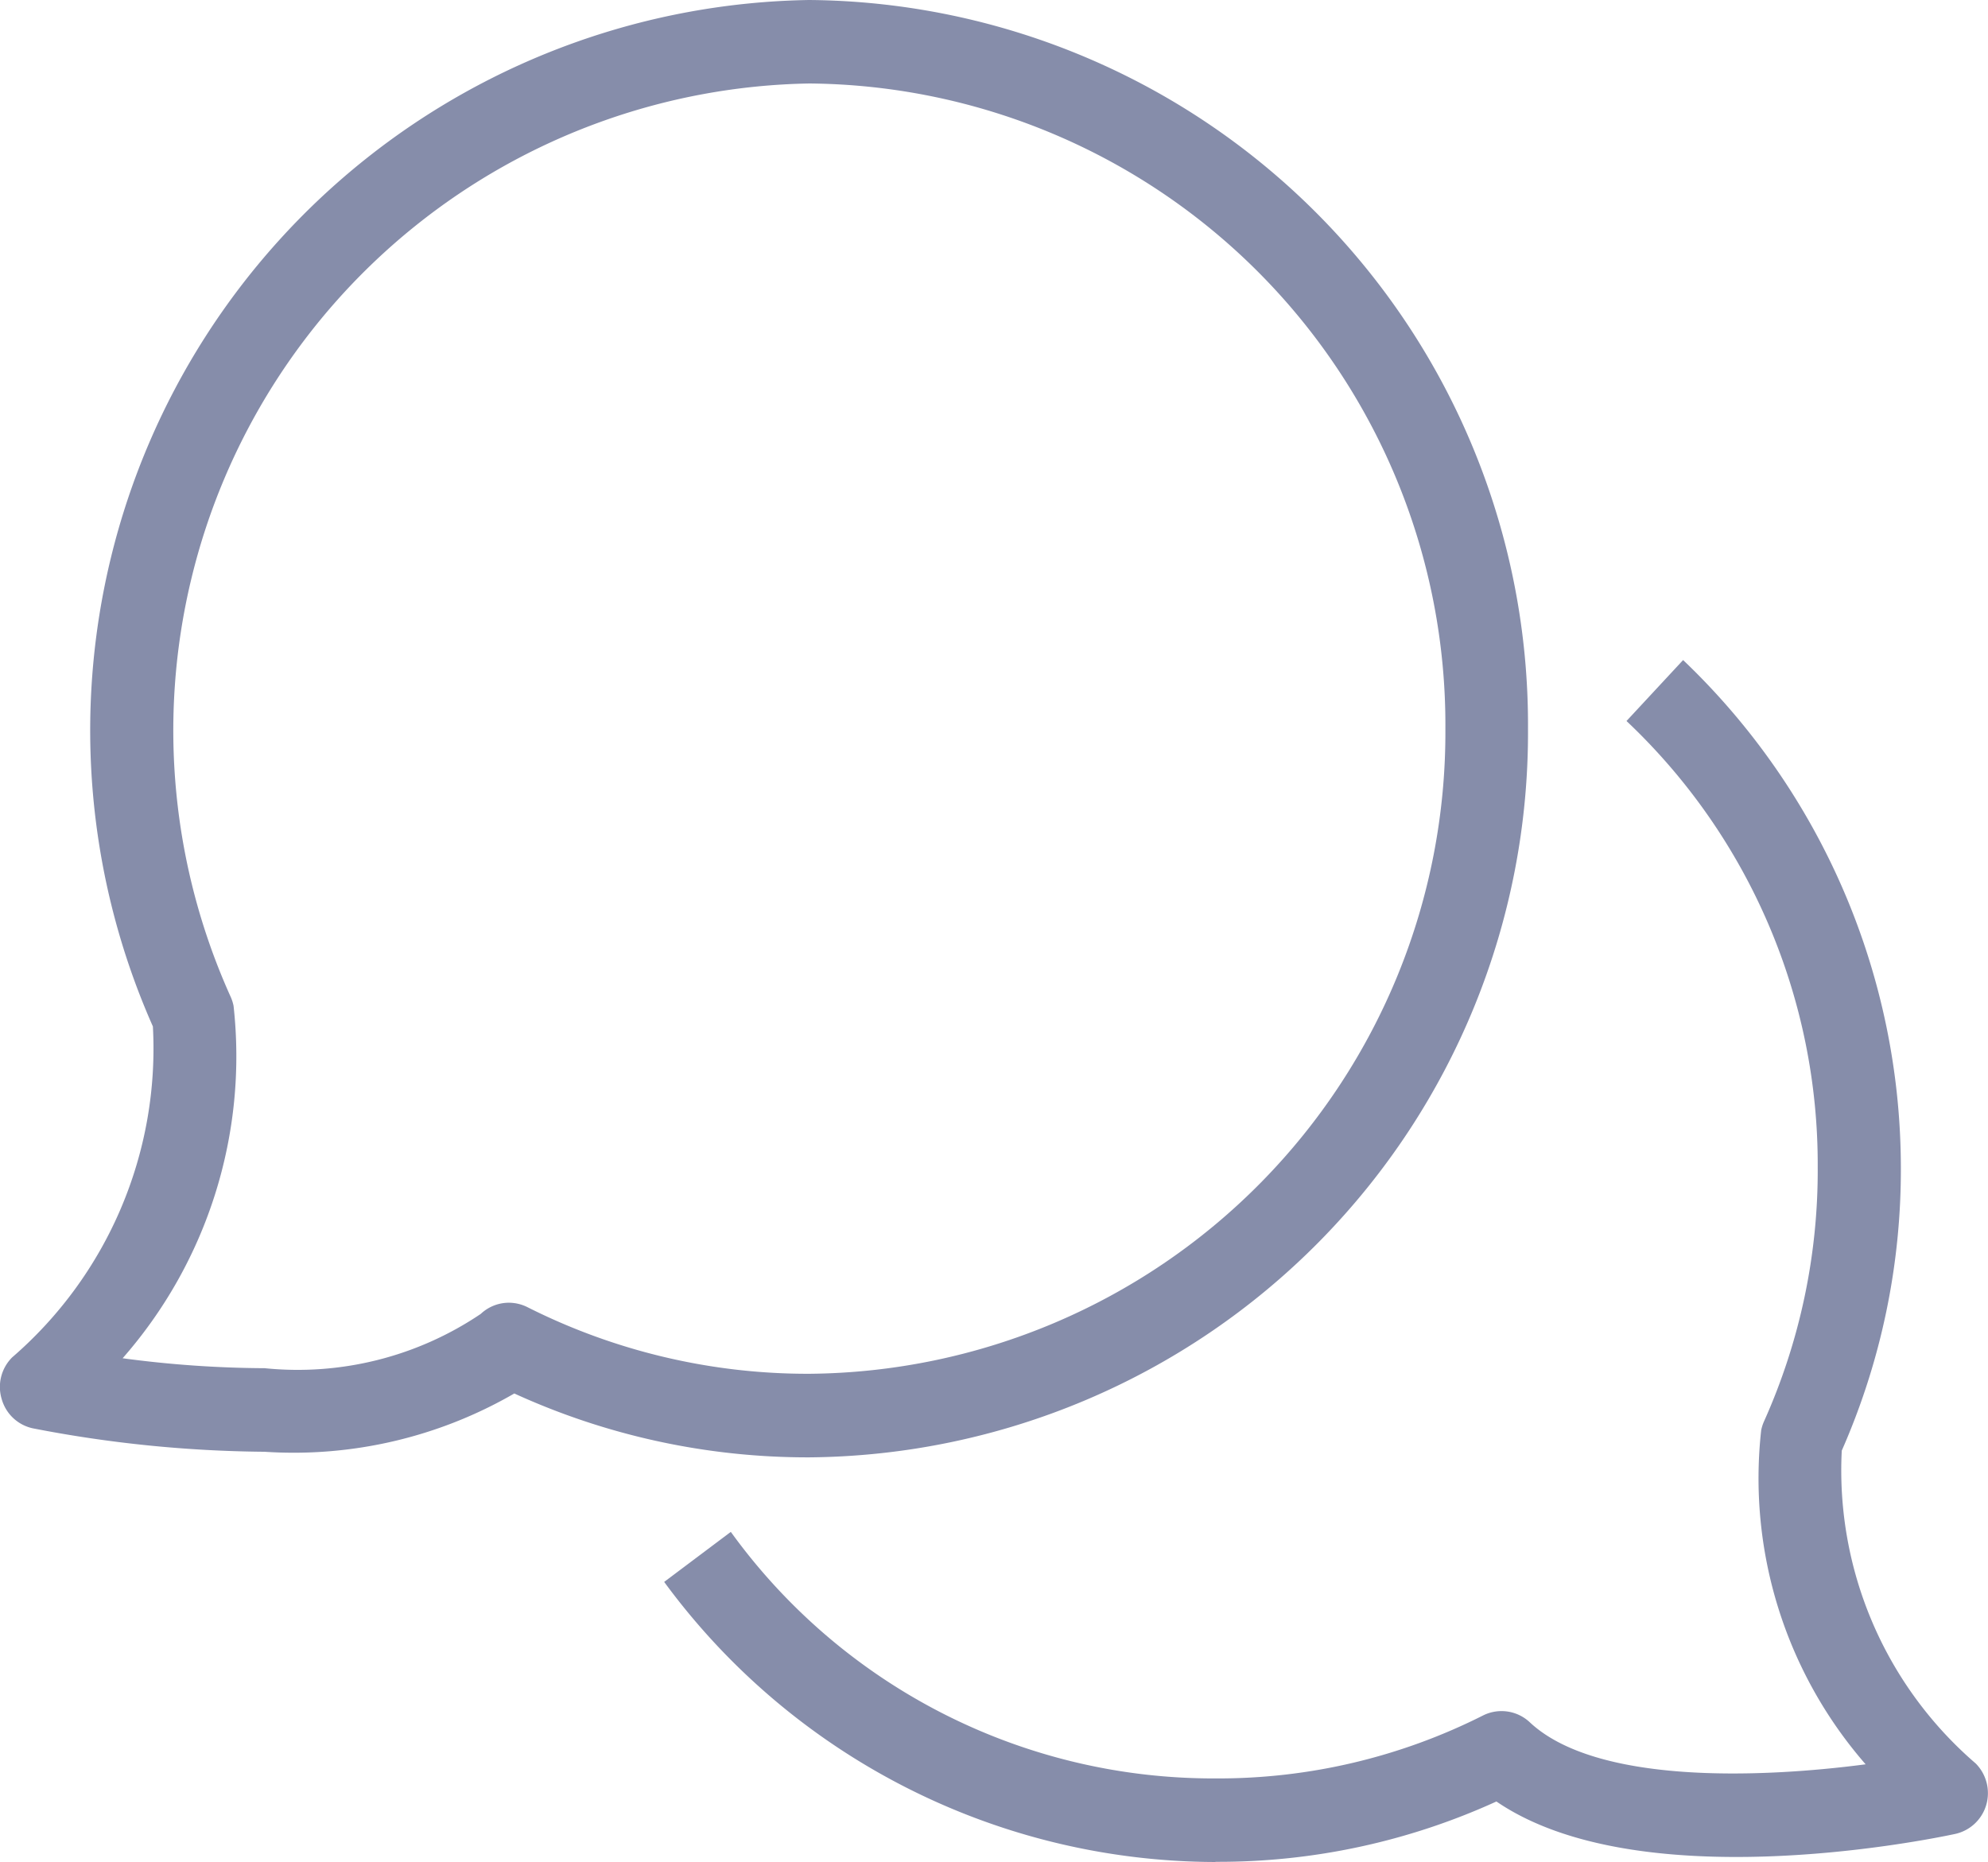 <svg xmlns="http://www.w3.org/2000/svg" width="22.404" height="20.987" viewBox="0 0 22.404 20.987">
  <g id="Group_719" data-name="Group 719" transform="translate(-0.396 -0.84)">
    <path id="Fill_1" data-name="Fill 1" d="M6.206,13.548A7.724,7.724,0,0,1,0,10.391l.751-.564a6.706,6.706,0,0,0,5.455,2.779H6.22a6.62,6.62,0,0,0,3.011-.711.465.465,0,0,1,.526.08c.743.693,2.57.631,3.783.472a4.907,4.907,0,0,1-1.177-3.766.479.479,0,0,1,.032-.1A6.906,6.906,0,0,0,13,5.712,6.873,6.873,0,0,0,10.845.687L11.483,0a7.916,7.916,0,0,1,2.454,5.711,7.854,7.854,0,0,1-.666,3.2,4.36,4.36,0,0,0,1.51,3.527.475.475,0,0,1,.118.467.47.47,0,0,1-.351.327c-.379.081-3.584.718-5.169-.366a7.537,7.537,0,0,1-3.159.68Z" transform="translate(7.881 8.28)" fill="#868daa"/>
    <path id="Fill_4" data-name="Fill 4" d="M9.12,16.427a7.947,7.947,0,0,1-3.324-.72,4.964,4.964,0,0,1-2.815.657A14.19,14.19,0,0,1,.371,16.1a.466.466,0,0,1-.351-.327A.471.471,0,0,1,.137,15.3,4.6,4.6,0,0,0,1.723,11.57,8.234,8.234,0,0,1,9.12,0a8.168,8.168,0,0,1,8.1,8.213A8.168,8.168,0,0,1,9.12,16.427ZM5.734,14.684a.473.473,0,0,1,.208.049,7.017,7.017,0,0,0,3.178.752,7.229,7.229,0,0,0,7.169-7.271A7.229,7.229,0,0,0,9.12.941,7.294,7.294,0,0,0,2.6,11.237a.486.486,0,0,1,.032.1A5.161,5.161,0,0,1,1.382,15.31a12.391,12.391,0,0,0,1.6.112,3.688,3.688,0,0,0,2.436-.612A.463.463,0,0,1,5.734,14.684Z" transform="translate(0.396 0.84)" fill="#868daa"/>
  </g>
</svg>
